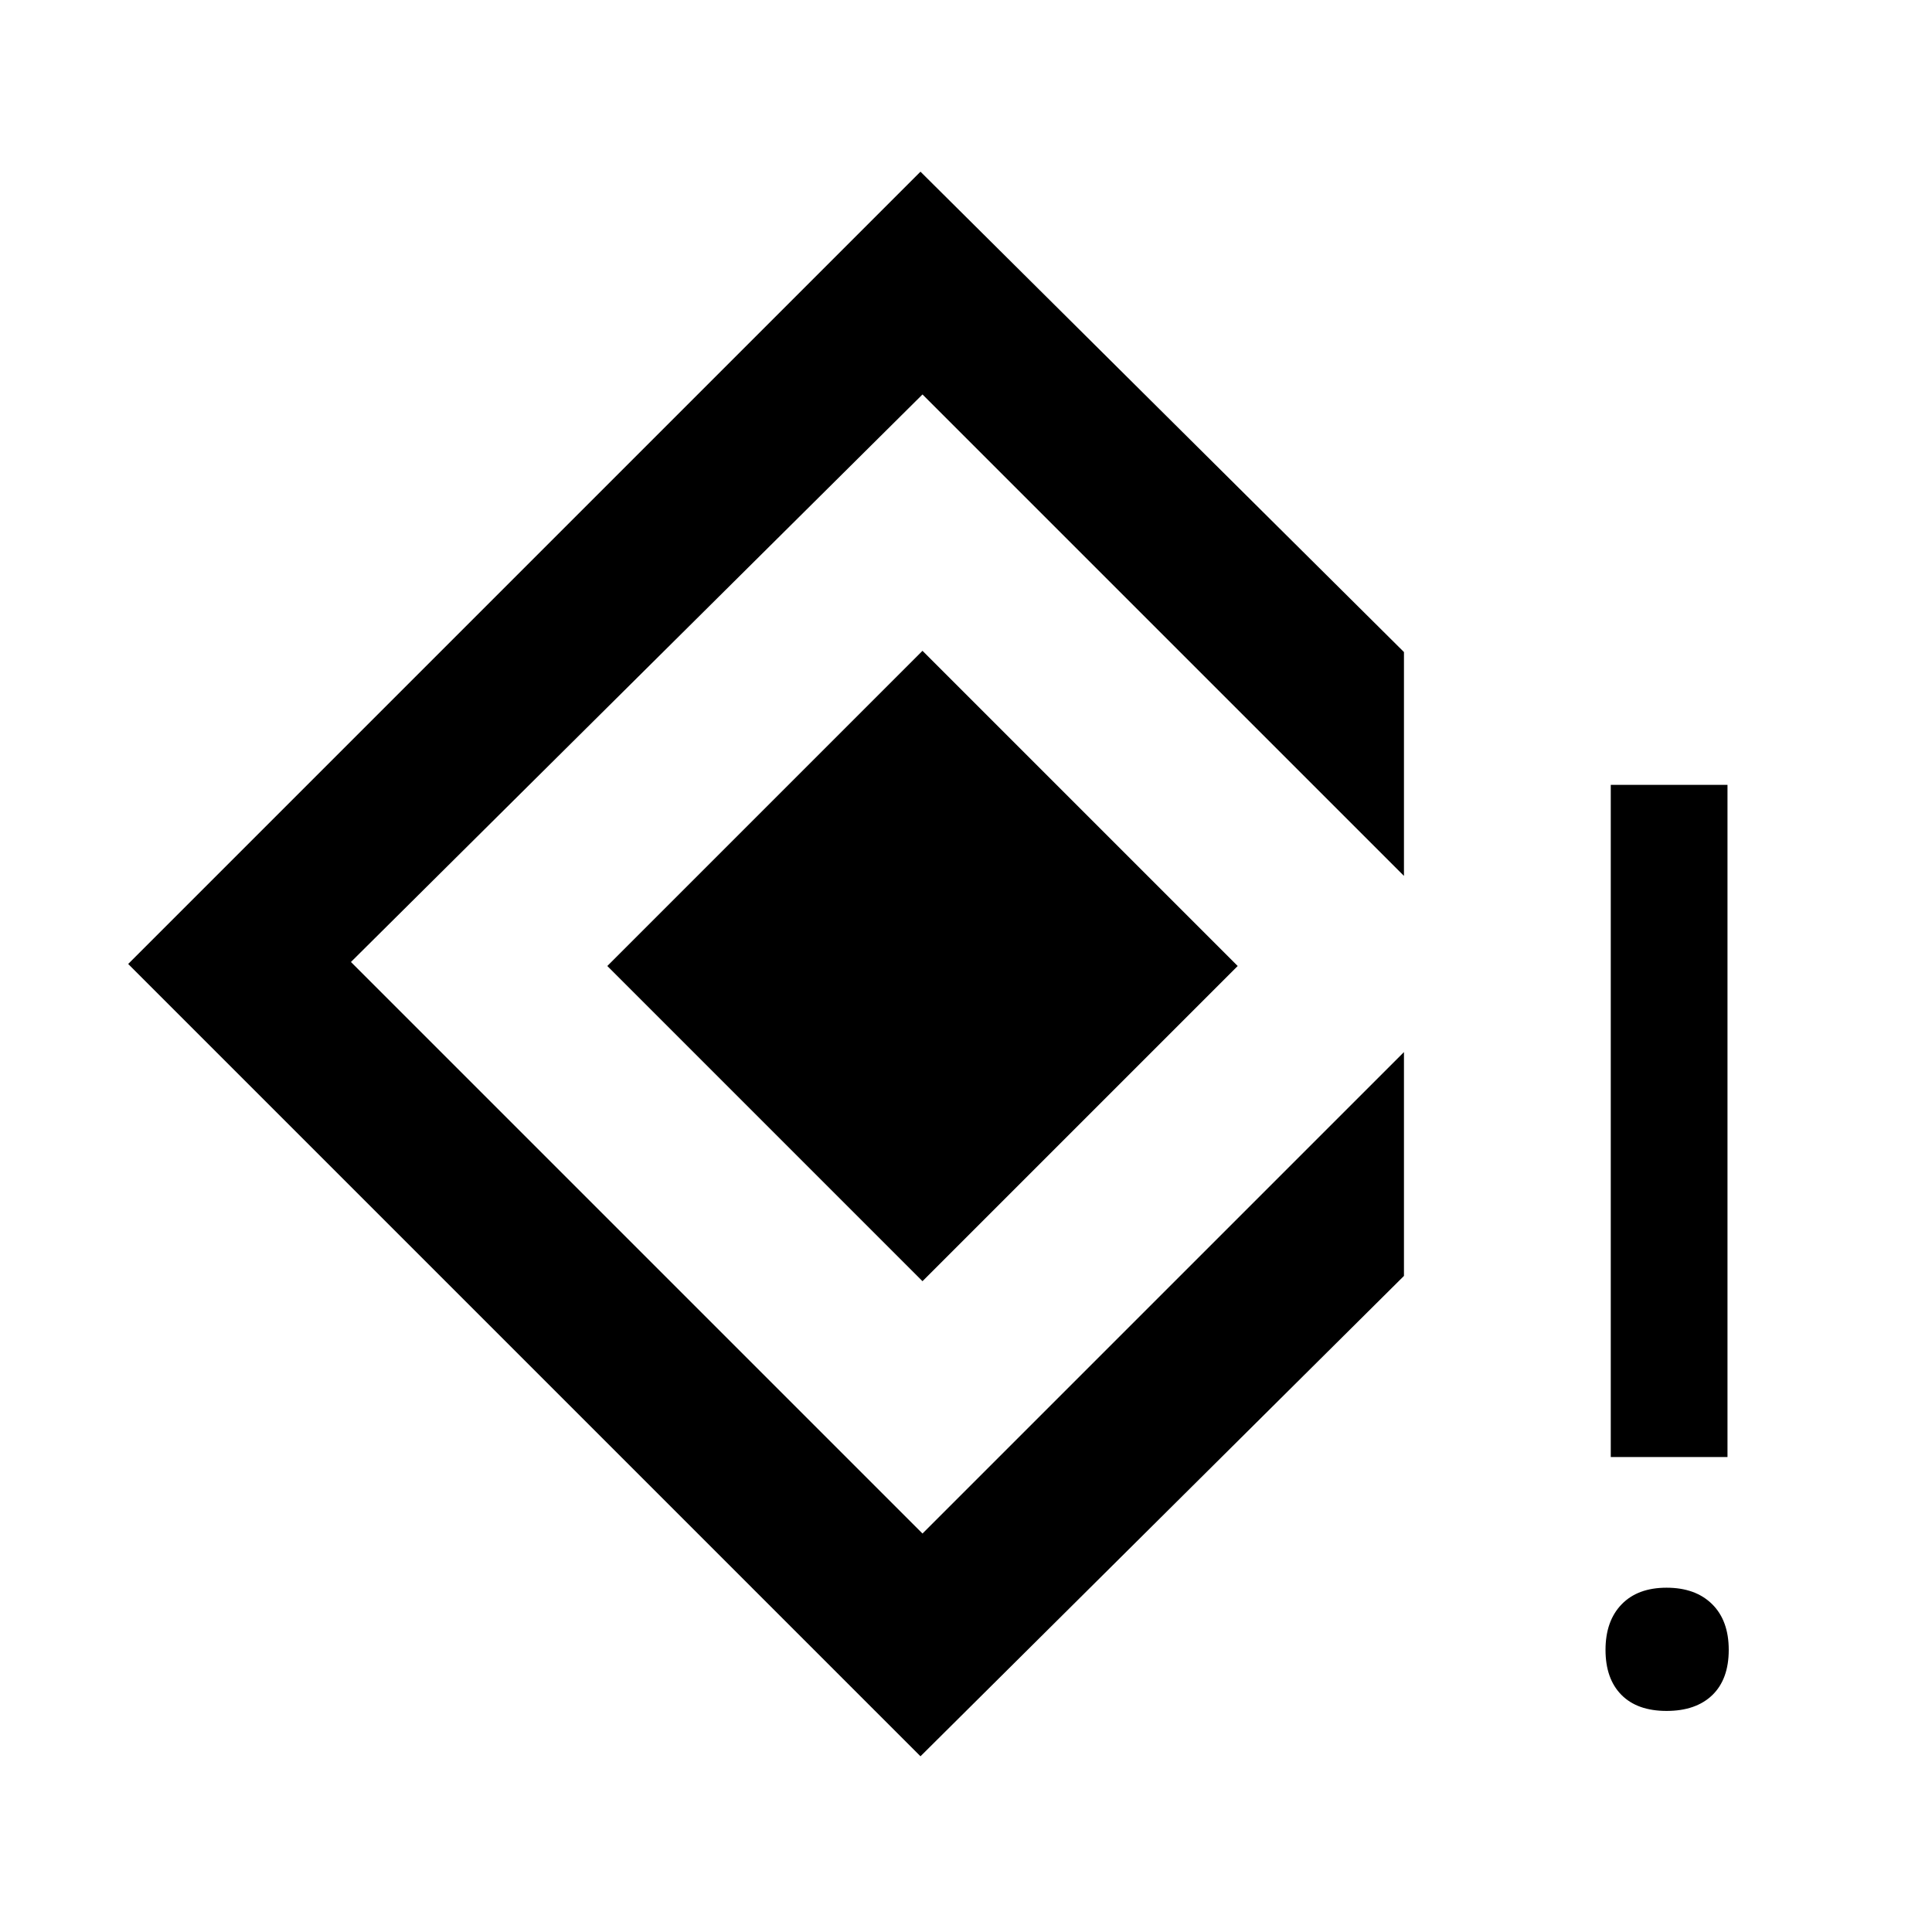 <svg xmlns="http://www.w3.org/2000/svg" height="20" viewBox="0 -960 960 960" width="20"><path d="M800.38-236v-334h58v334h-58Zm27.73 126.15q-14.57 0-22.46-8-7.88-7.99-7.88-22.34t8-22.62q8-8.27 22.34-8.27 14.35 0 22.62 8.16 8.27 8.15 8.27 22.73 0 14.57-8.15 22.46-8.16 7.88-22.74 7.88ZM457.38-87.31 63.69-481l393.69-393.69L697.62-636v111.23L458.38-764l-284 282 284 284 239.24-239.23V-326L457.38-87.31Zm1-236.07L301.77-480l156.61-156.62L615-480 458.38-323.38Z"/></svg>